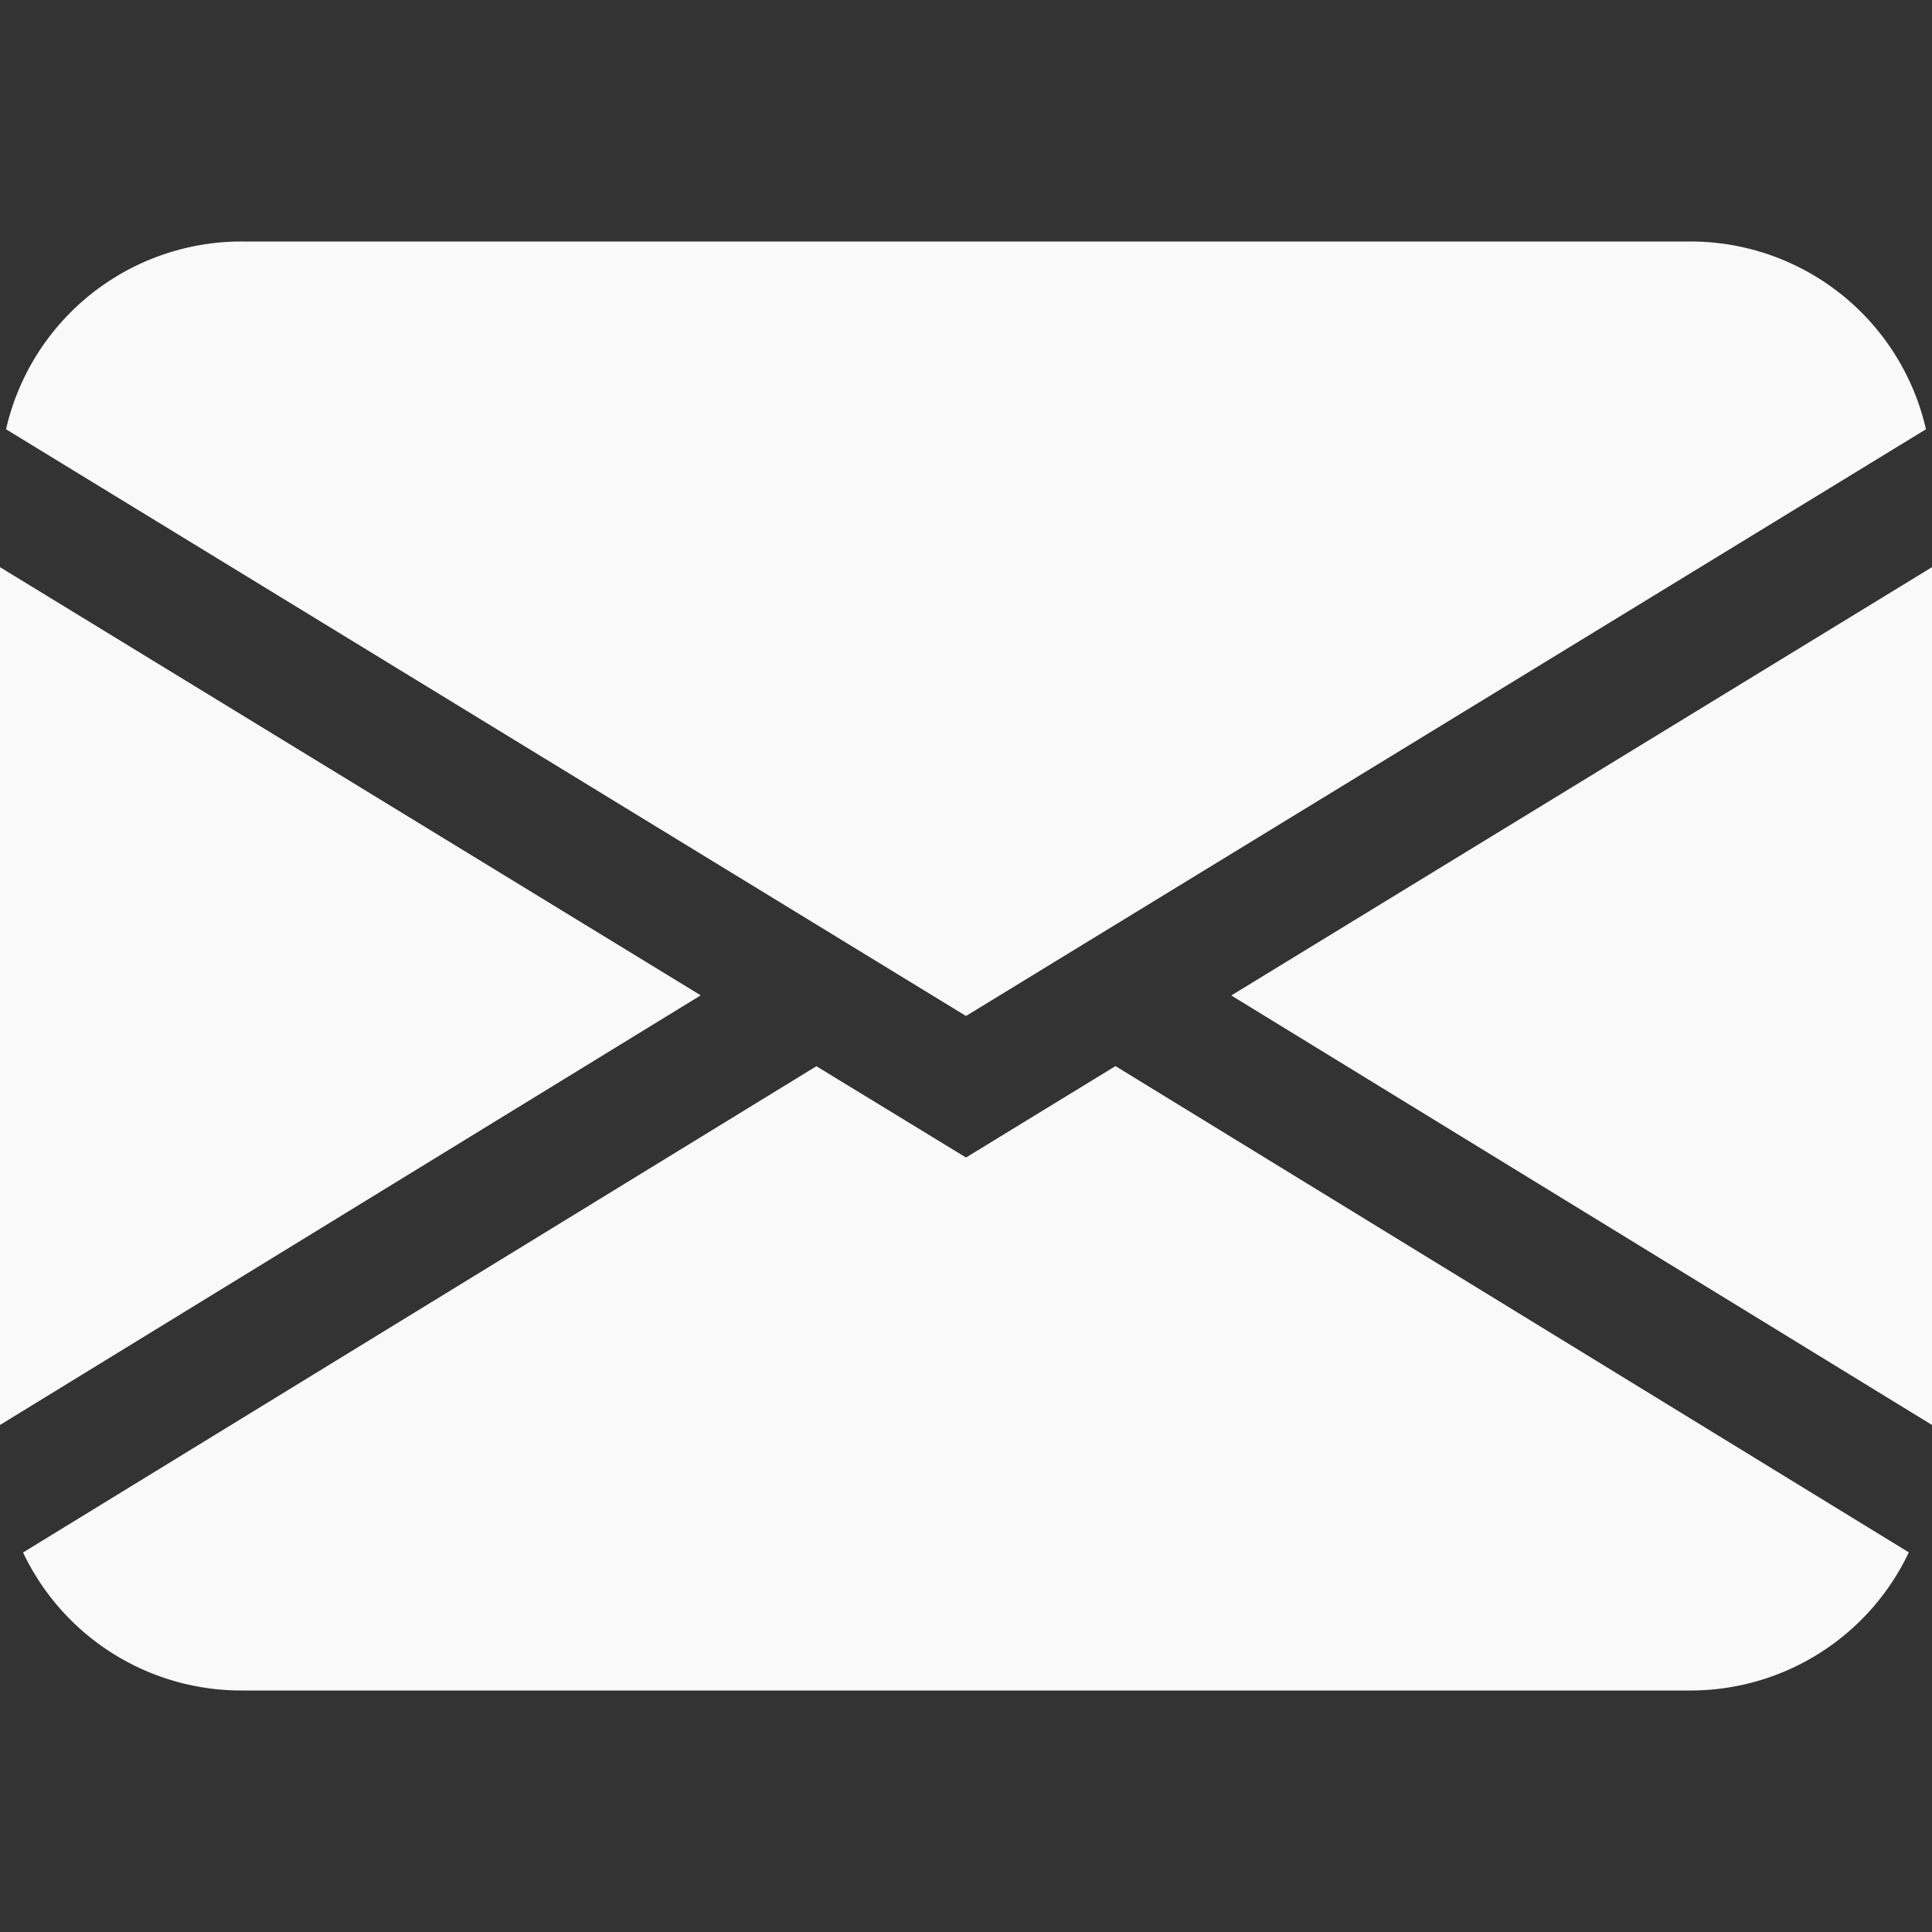 <?xml version="1.0" encoding="UTF-8" standalone="no"?>
<svg
   width="16"
   height="16"
   fill="currentColor"
   class="bi bi-envelope-fill"
   viewBox="0 0 16 16"
   version="1.1"
   id="svg1"
   sodipodi:docname="envelope-fill.svg"
   inkscape:export-filename="..\Desktop\envelope-fill.svg"
   inkscape:export-xdpi="192"
   inkscape:export-ydpi="192"
   xmlns:inkscape="http://www.inkscape.org/namespaces/inkscape"
   xmlns:sodipodi="http://sodipodi.sourceforge.net/DTD/sodipodi-0.dtd"
   xmlns="http://www.w3.org/2000/svg"
   xmlns:svg="http://www.w3.org/2000/svg">
  <rect x="0" y="0" width="16" height="16" fill="#333333" stroke="none"/>
  <defs
     id="defs1" />
  <sodipodi:namedview
     id="namedview1"
     pagecolor="#ffffff"
     bordercolor="#000000"
     borderopacity="0.25"
     inkscape:showpageshadow="2"
     inkscape:pageopacity="0.0"
     inkscape:pagecheckerboard="0"
     inkscape:deskcolor="#d1d1d1" />
  <path
     d="M 0.05,3.555 A 2,2 0 0 1 2,2 h 12 a 2,2 0 0 1 1.95,1.555 L 8,8.414 Z M 0,4.697 v 7.104 L 5.803,8.243 Z M 6.761,8.83 0.191,12.857 A 2,2 0 0 0 2,14 h 12 a 2,2 0 0 0 1.808,-1.144 L 9.238,8.829 8,9.586 Z M 10.197,8.244 16,11.801 V 4.697 Z"
     id="path1"
     style="fill:#f9f9f9" />
</svg>
